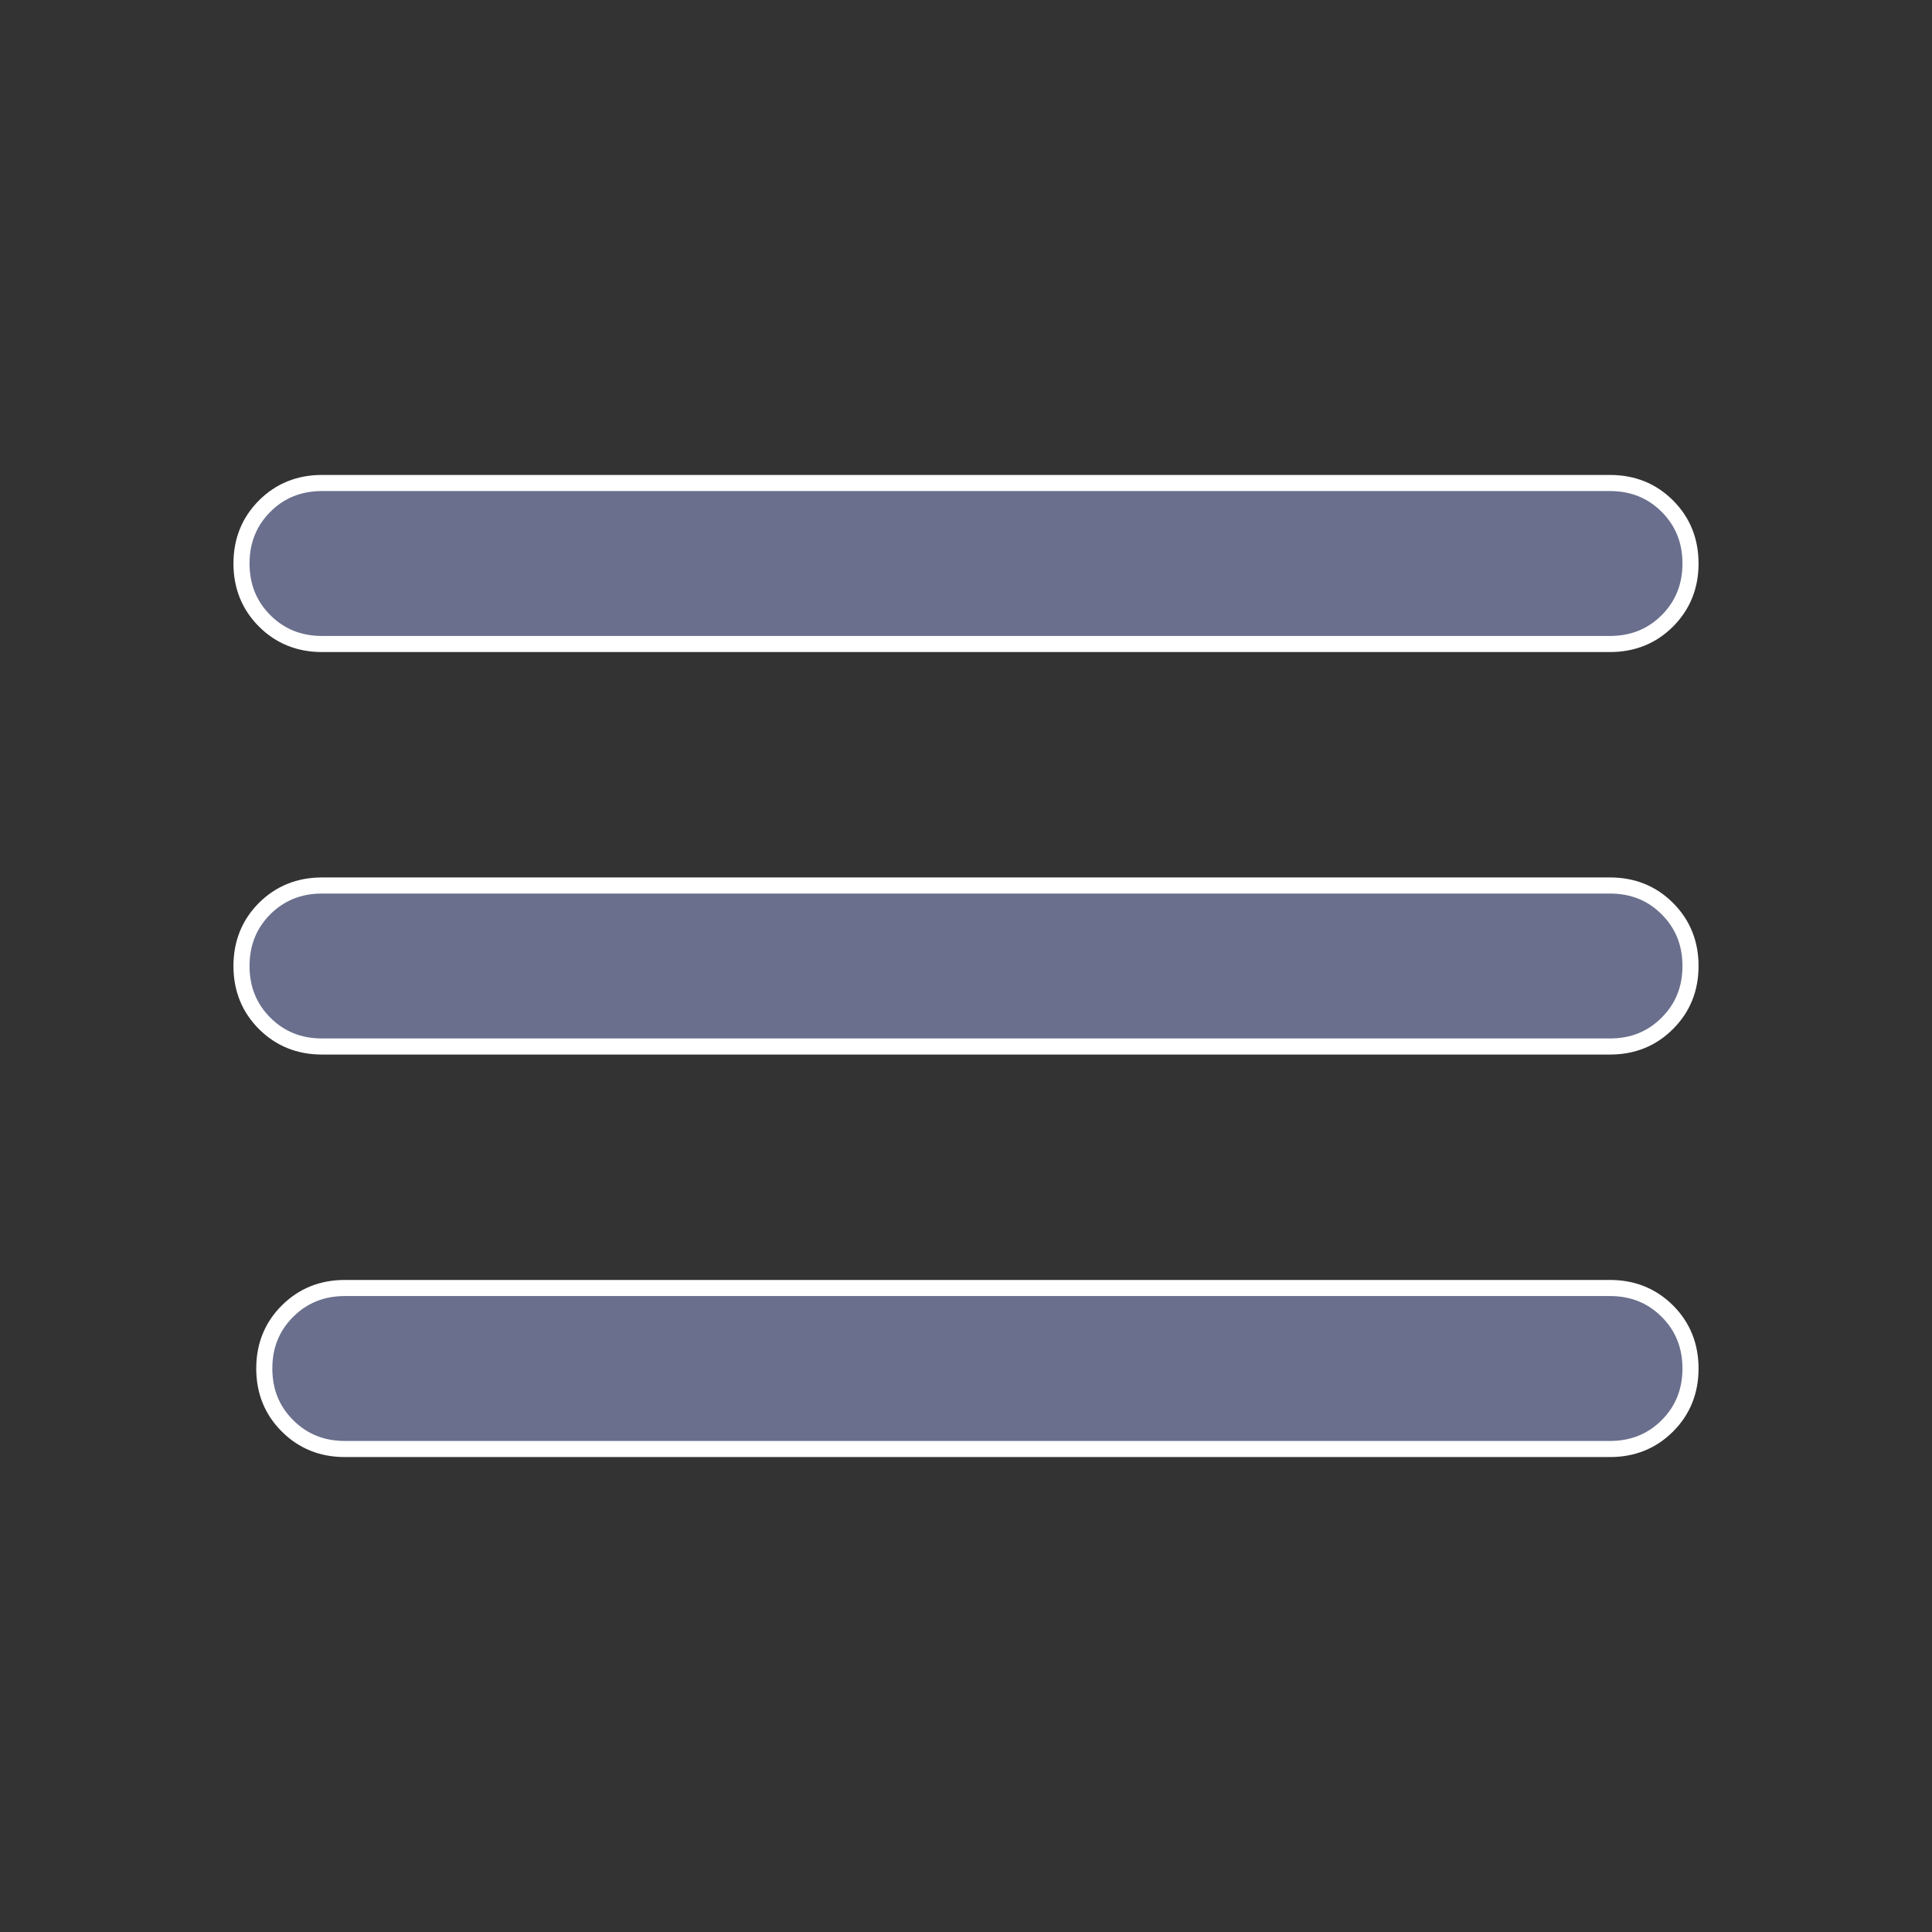 <svg width="24" height="24" viewBox="0 0 24 24" fill="none" xmlns="http://www.w3.org/2000/svg">
<rect x="0" y="0" width="24" height="24" fill="#333333" stroke="none"/>
<path d="M4.283 18C4 18 3.763 17.904 3.571 17.712C3.379 17.521 3.283 17.283 3.283 17C3.283 16.717 3.379 16.479 3.571 16.288C3.763 16.096 4 16 4.283 16H20C20.283 16 20.521 16.096 20.713 16.288C20.904 16.479 21 16.717 21 17C21 17.283 20.904 17.521 20.713 17.712C20.521 17.904 20.283 18 20 18H4.283ZM4 8C3.717 8 3.479 7.904 3.288 7.713C3.096 7.521 3 7.283 3 7C3 6.717 3.096 6.479 3.288 6.287C3.479 6.096 3.717 6 4 6H20C20.283 6 20.521 6.096 20.712 6.287C20.904 6.479 21 6.717 21 7C21 7.283 20.904 7.521 20.712 7.713C20.521 7.904 20.283 8 20 8H4ZM4 13C3.717 13 3.479 12.904 3.287 12.712C3.096 12.521 3 12.283 3 12C3 11.717 3.096 11.479 3.287 11.287C3.479 11.096 3.717 11 4 11H20C20.283 11 20.521 11.096 20.712 11.287C20.904 11.479 21 11.717 21 12C21 12.283 20.904 12.521 20.712 12.712C20.521 12.904 20.283 13 20 13H4Z" fill="#696F8C" stroke="white" stroke-width="0.2"/>
</svg>
